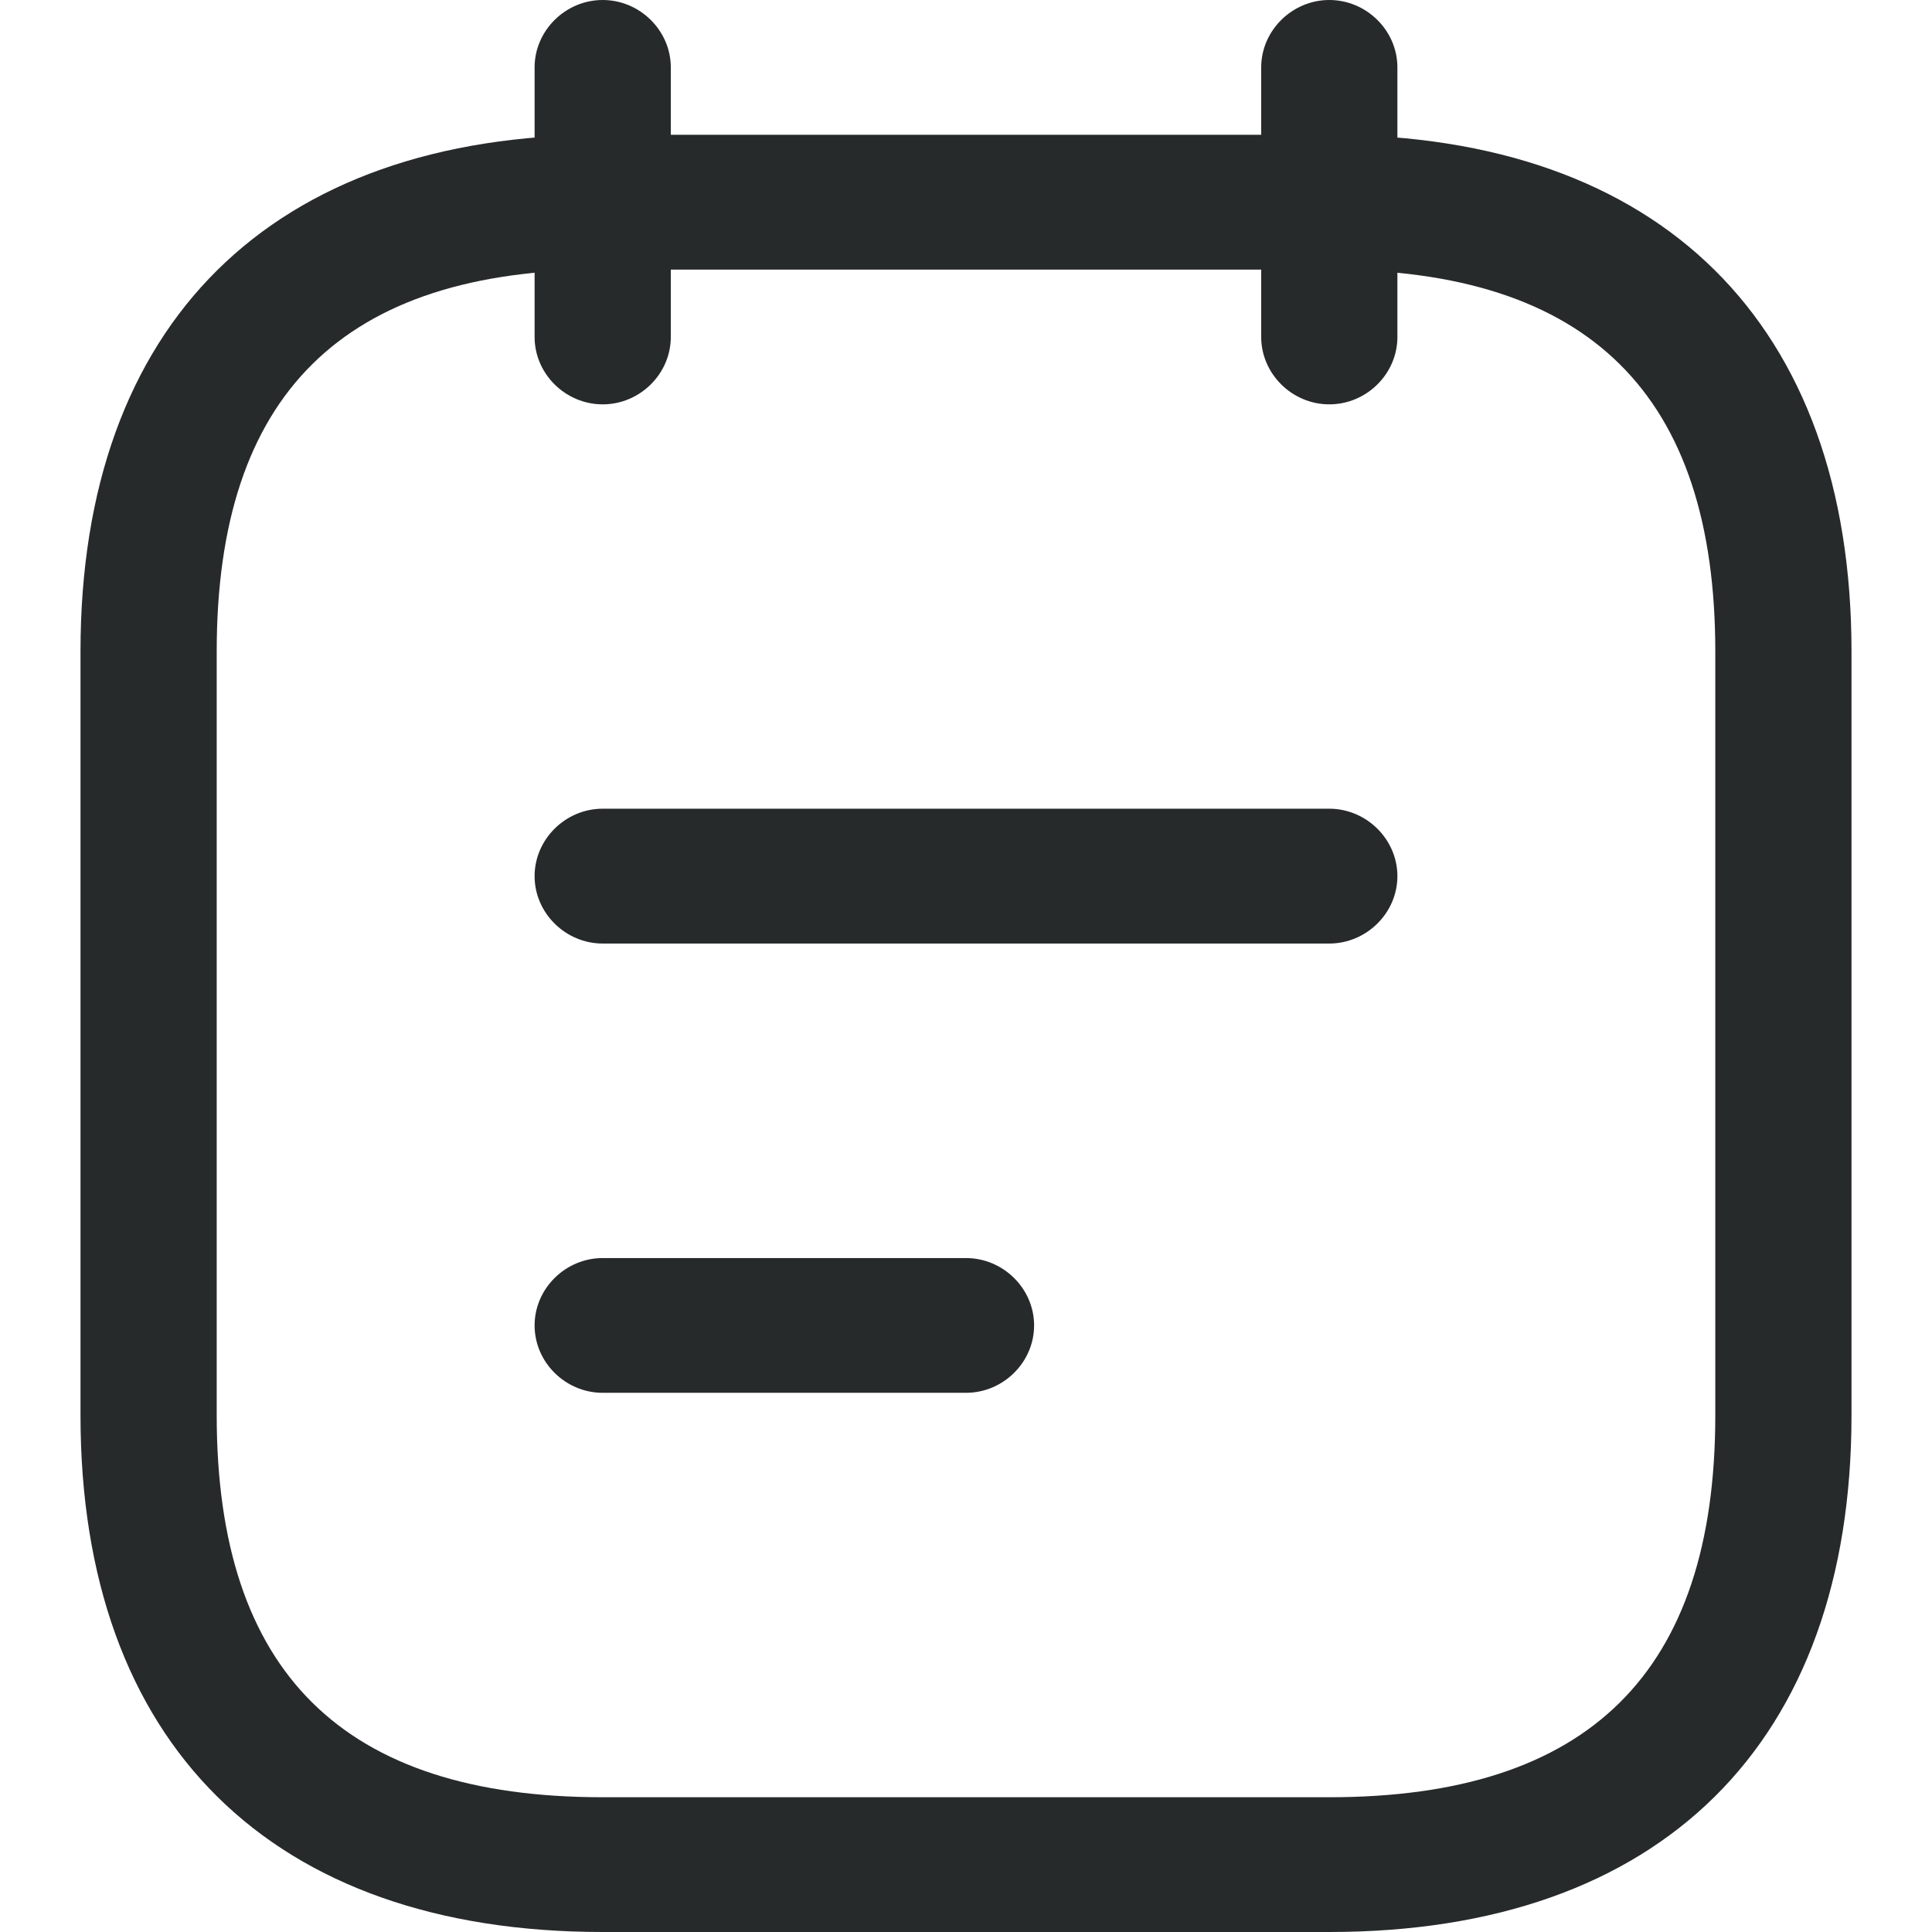 <svg width="24" height="24" viewBox="0 0 24 24" fill="none" xmlns="http://www.w3.org/2000/svg">
<g clip-path="url(#clip0_161_2514)">
<path d="M7.487 5.023C7.024 5.023 6.641 4.644 6.641 4.186V0.837C6.641 0.38 7.024 0 7.487 0C7.949 0 8.333 0.38 8.333 0.837V4.186C8.333 4.644 7.949 5.023 7.487 5.023Z" fill="#262A2B"/>
<path d="M16.513 5.023C16.051 5.023 15.667 4.644 15.667 4.186V0.837C15.667 0.38 16.051 0 16.513 0C16.976 0 17.359 0.38 17.359 0.837V4.186C17.359 4.644 16.976 5.023 16.513 5.023Z" fill="#262A2B"/>
<path d="M16.513 24H7.487C3.369 24 1 21.656 1 17.581V8.093C1 4.019 3.369 1.674 7.487 1.674H16.513C20.631 1.674 23 4.019 23 8.093V17.581C23 21.656 20.631 24 16.513 24ZM7.487 3.349C4.261 3.349 2.692 4.9 2.692 8.093V17.581C2.692 20.774 4.261 22.326 7.487 22.326H16.513C19.739 22.326 21.308 20.774 21.308 17.581V8.093C21.308 4.9 19.739 3.349 16.513 3.349H7.487Z" fill="#262A2B"/>
<path d="M16.512 11.721H7.487C7.024 11.721 6.641 11.341 6.641 10.884C6.641 10.426 7.024 10.046 7.487 10.046H16.512C16.975 10.046 17.359 10.426 17.359 10.884C17.359 11.341 16.975 11.721 16.512 11.721Z" fill="#262A2B"/>
<path d="M12 17.302H7.487C7.024 17.302 6.641 16.923 6.641 16.465C6.641 16.007 7.024 15.628 7.487 15.628H12C12.462 15.628 12.846 16.007 12.846 16.465C12.846 16.923 12.462 17.302 12 17.302Z" fill="#262A2B"/>
</g>
<defs>
<clipPath id="clip0_161_2514">
<rect width="24" height="24" fill="white"/>
</clipPath>
</defs>
</svg>
